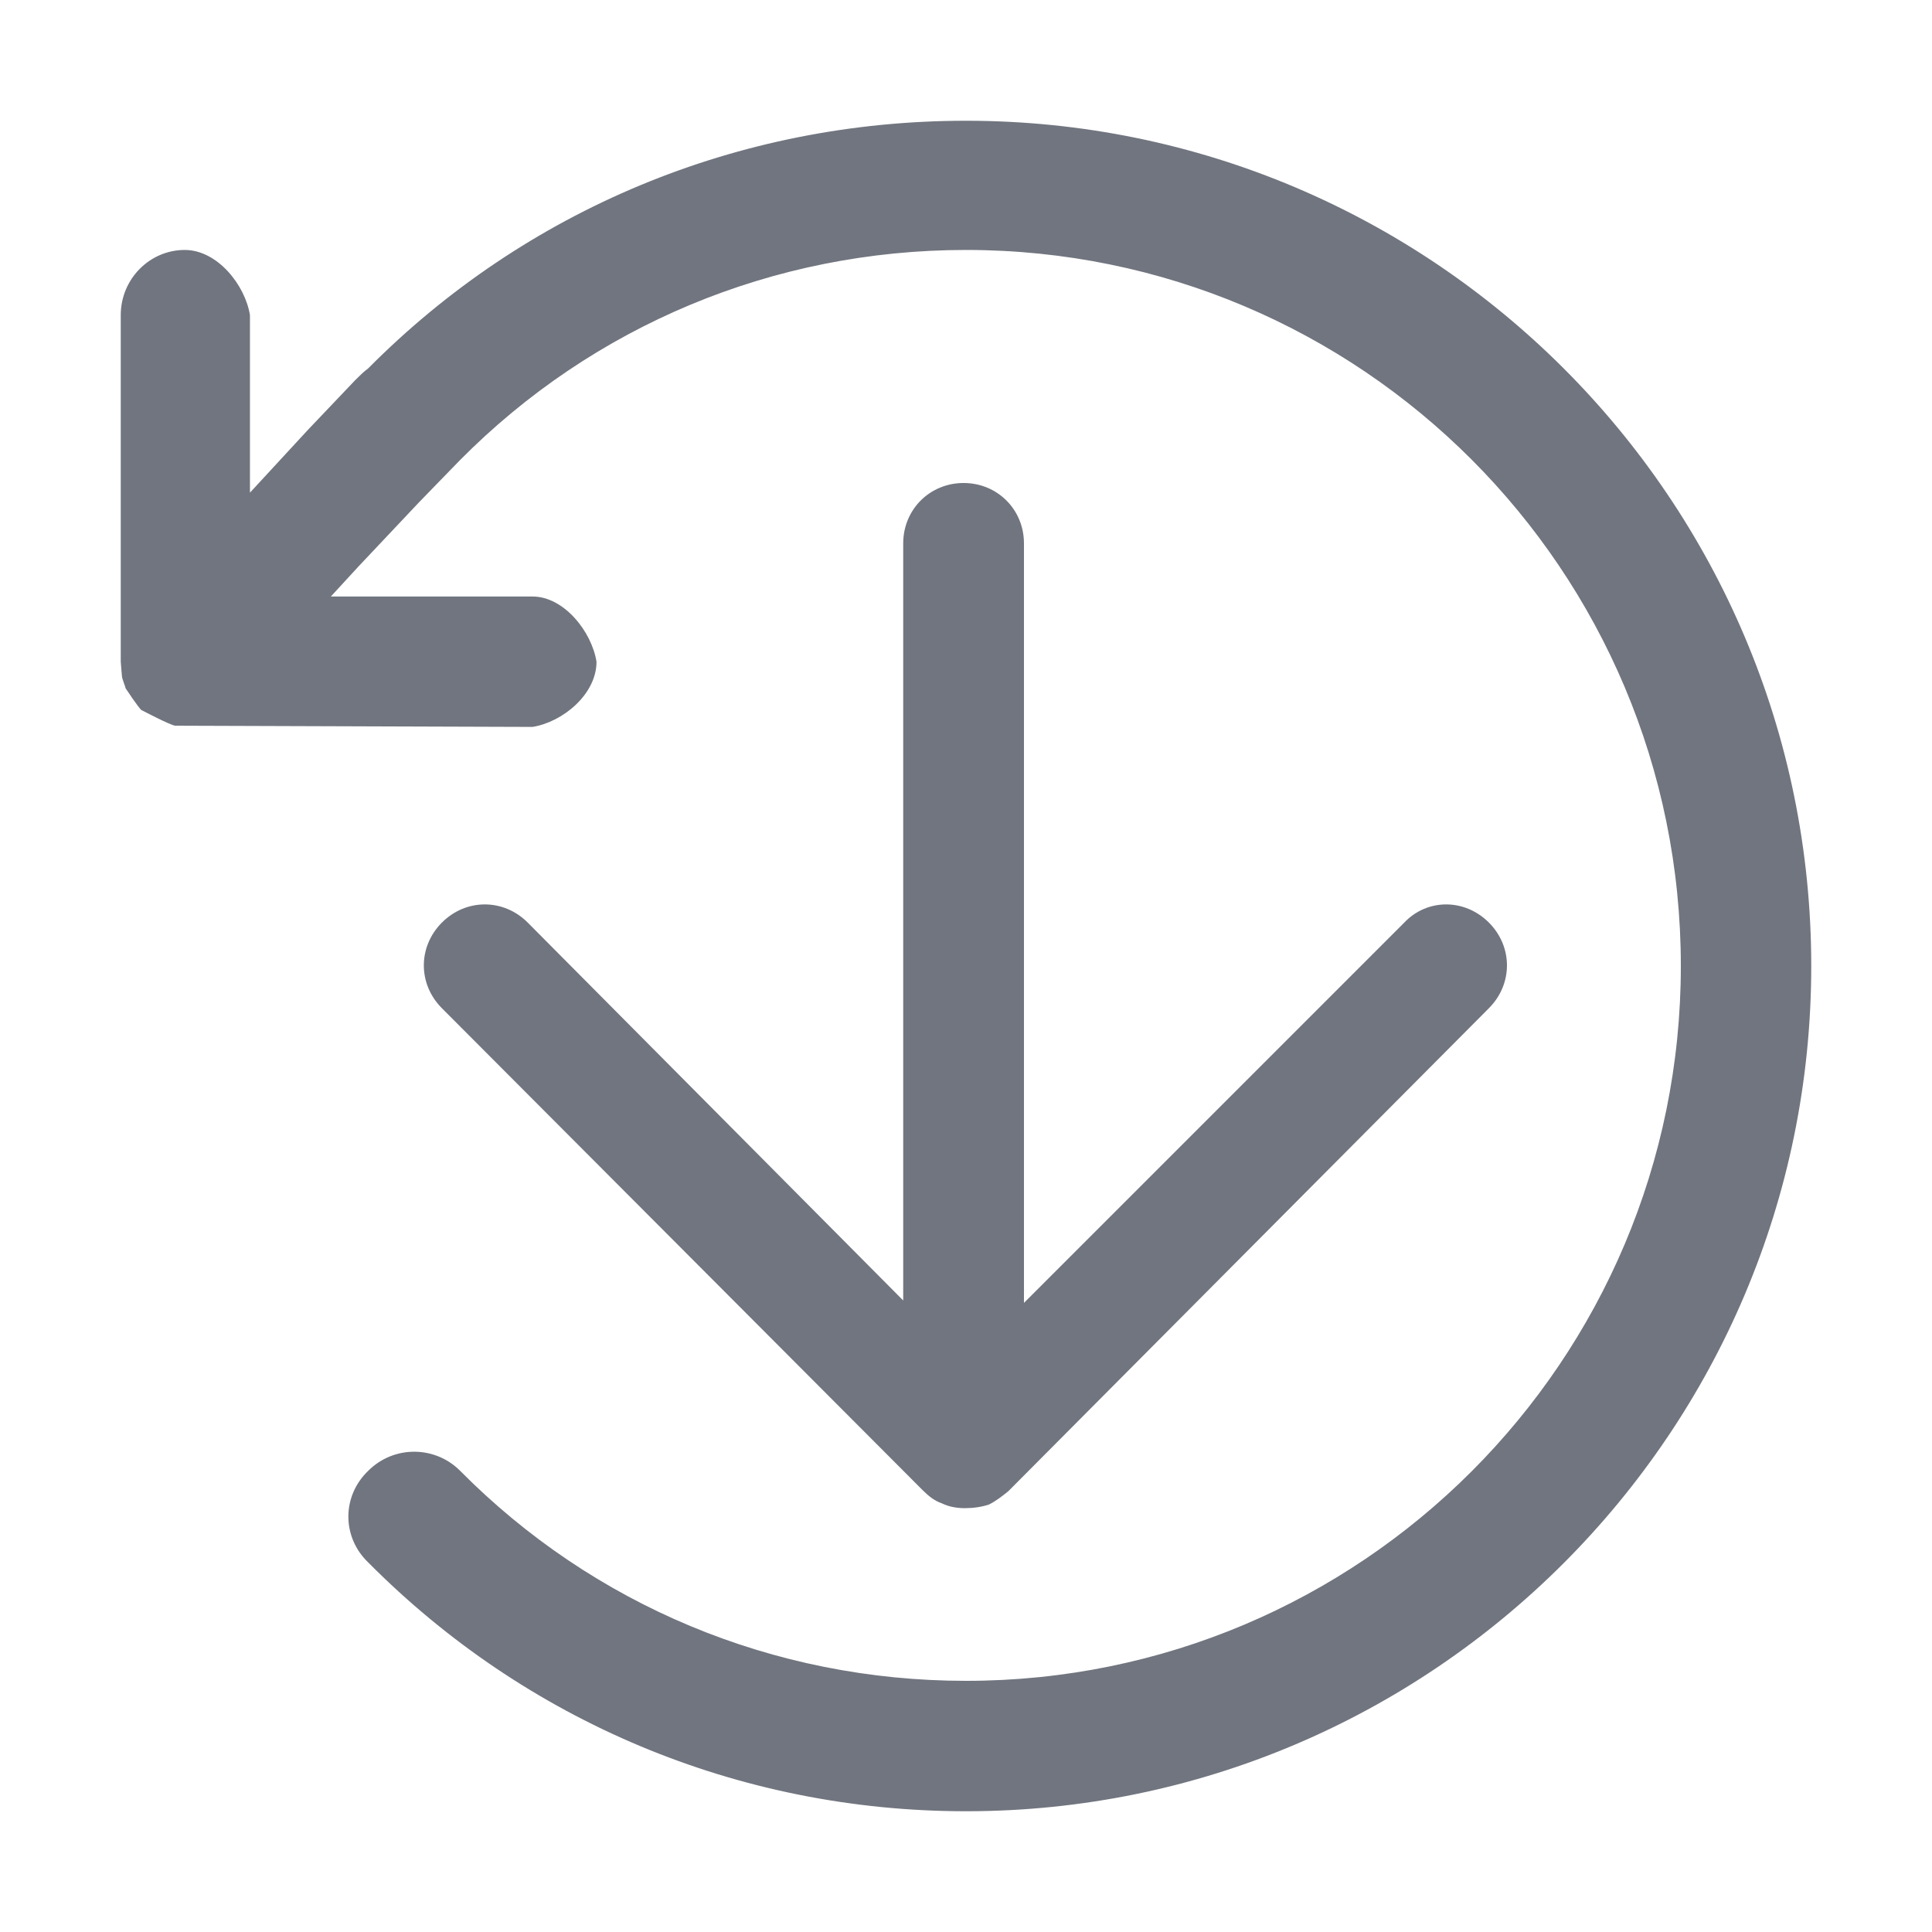 <?xml version="1.0" encoding="UTF-8"?>
<svg width="16px" height="16px" viewBox="0 0 16 16" version="1.1" xmlns="http://www.w3.org/2000/svg" xmlns:xlink="http://www.w3.org/1999/xlink">
    <title>recover-download</title>
    <g id="页面-1" stroke="none" stroke-width="1" fill="none" fill-rule="evenodd">
        <g id="编组-2" fill="#71757F">
            <path d="M1.45,6.01 L4.41,6.02 C4.66,5.98 4.94,5.75 4.94,5.48 C4.9,5.23 4.67,4.94 4.41,4.94 L2.74,4.94 L2.97,4.69 L3.47,4.16 L3.81,3.81 C4.91,2.7 6.4,2.07 8,2.07 C11.27,2.07 13.92,4.72 13.92,8 C13.92,11.27 11.27,13.92 8,13.92 C6.4,13.92 4.91,13.29 3.81,12.18 C3.6,11.97 3.26,11.97 3.05,12.18 C2.83,12.39 2.83,12.73 3.05,12.94 C4.35,14.25 6.11,15 8,15 C11.86,15 15,11.86 15,8 C15,4.13 11.86,1 8,1 C6.11,1 4.35,1.74 3.05,3.05 C3.01,3.08 2.98,3.11 2.94,3.15 L2.55,3.56 L2.07,4.08 L2.07,2.61 C2.03,2.36 1.8,2.07 1.53,2.07 C1.24,2.07 1,2.31 1,2.61 L1,5.48 C1,5.49 1.01,5.6 1.01,5.6 C1.01,5.62 1.04,5.69 1.04,5.7 C1.06,5.73 1.14,5.85 1.17,5.88 C1.21,5.9 1.4,6 1.45,6.01 Z M8.48,4.5 C8.48,4.22 8.26,4 7.98,4 C7.7,4 7.48,4.22 7.48,4.5 L7.48,10.77 L4.37,7.64 C4.17,7.44 3.86,7.44 3.66,7.64 C3.46,7.84 3.46,8.15 3.66,8.35 L7.64,12.34 C7.69,12.39 7.74,12.43 7.8,12.45 C7.86,12.48 7.93,12.49 7.99,12.49 C8.06,12.49 8.13,12.48 8.19,12.46 C8.25,12.43 8.3,12.39 8.35,12.35 L12.33,8.35 C12.53,8.15 12.53,7.84 12.33,7.64 C12.13,7.44 11.82,7.44 11.63,7.64 L8.48,10.79 L8.48,4.5 Z" id="矢量-10"></path>
        </g>
    </g>
</svg>